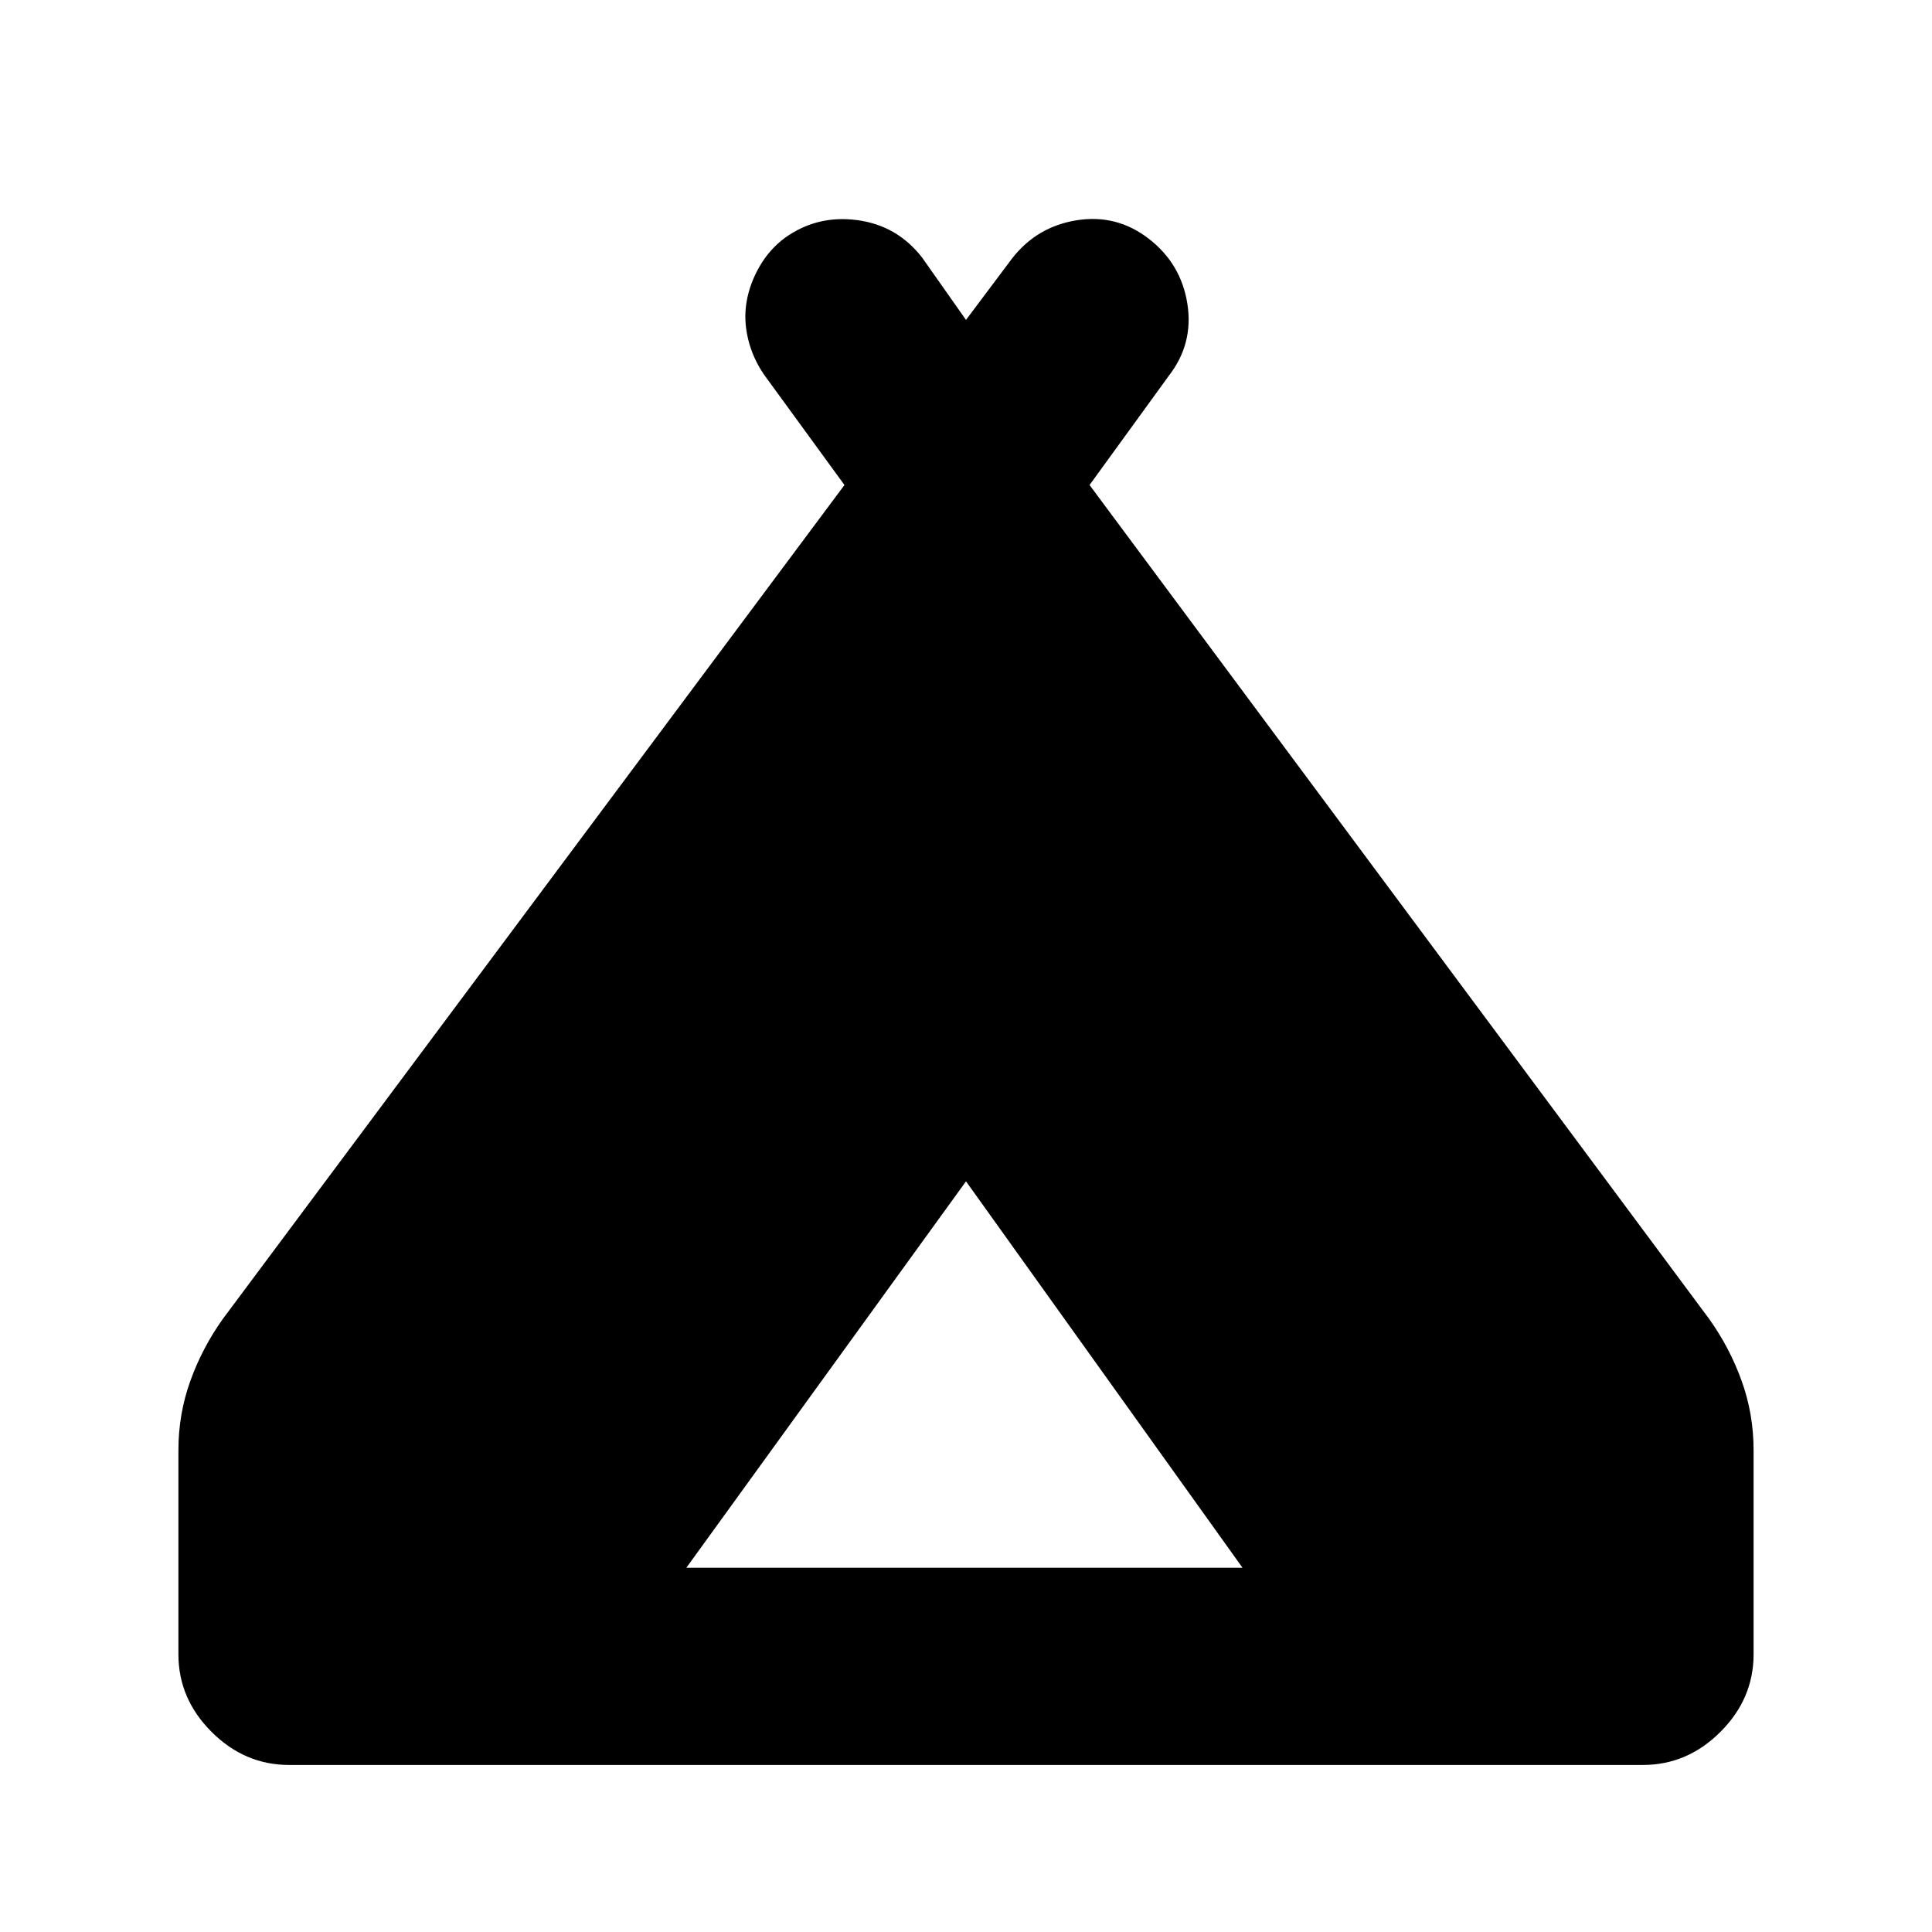<svg xmlns="http://www.w3.org/2000/svg" height="20" viewBox="0 -960 960 960" width="20"><path d="M88.652-138v-101.391q0-17.957 5.913-34.413 5.913-16.457 16.174-30.848l308.869-414.347-39.913-54.783q-5.696-8.261-7.978-17.804-2.283-9.544-.718-18.587 1.566-9.044 6.479-17.522 4.913-8.479 12.609-14.175 15.956-11.391 35.826-8.76 19.87 2.63 32.261 18.587L480-801.044l22.826-30.434q12.391-15.957 32.261-19.087 19.87-3.131 35.826 9.261 15.957 12.391 19.088 32.261 3.13 19.87-9.261 35.827l-39.348 54.217 307.869 414.347q10.261 14.391 16.174 30.848 5.913 16.456 5.913 34.413V-138q0 22.087-16.457 38.544Q838.435-83 816.348-83H143.652q-22.087 0-38.543-16.457Q88.652-115.913 88.652-138Zm252.392-43.001h276.347L480-373 341.044-181.001Z"/></svg>